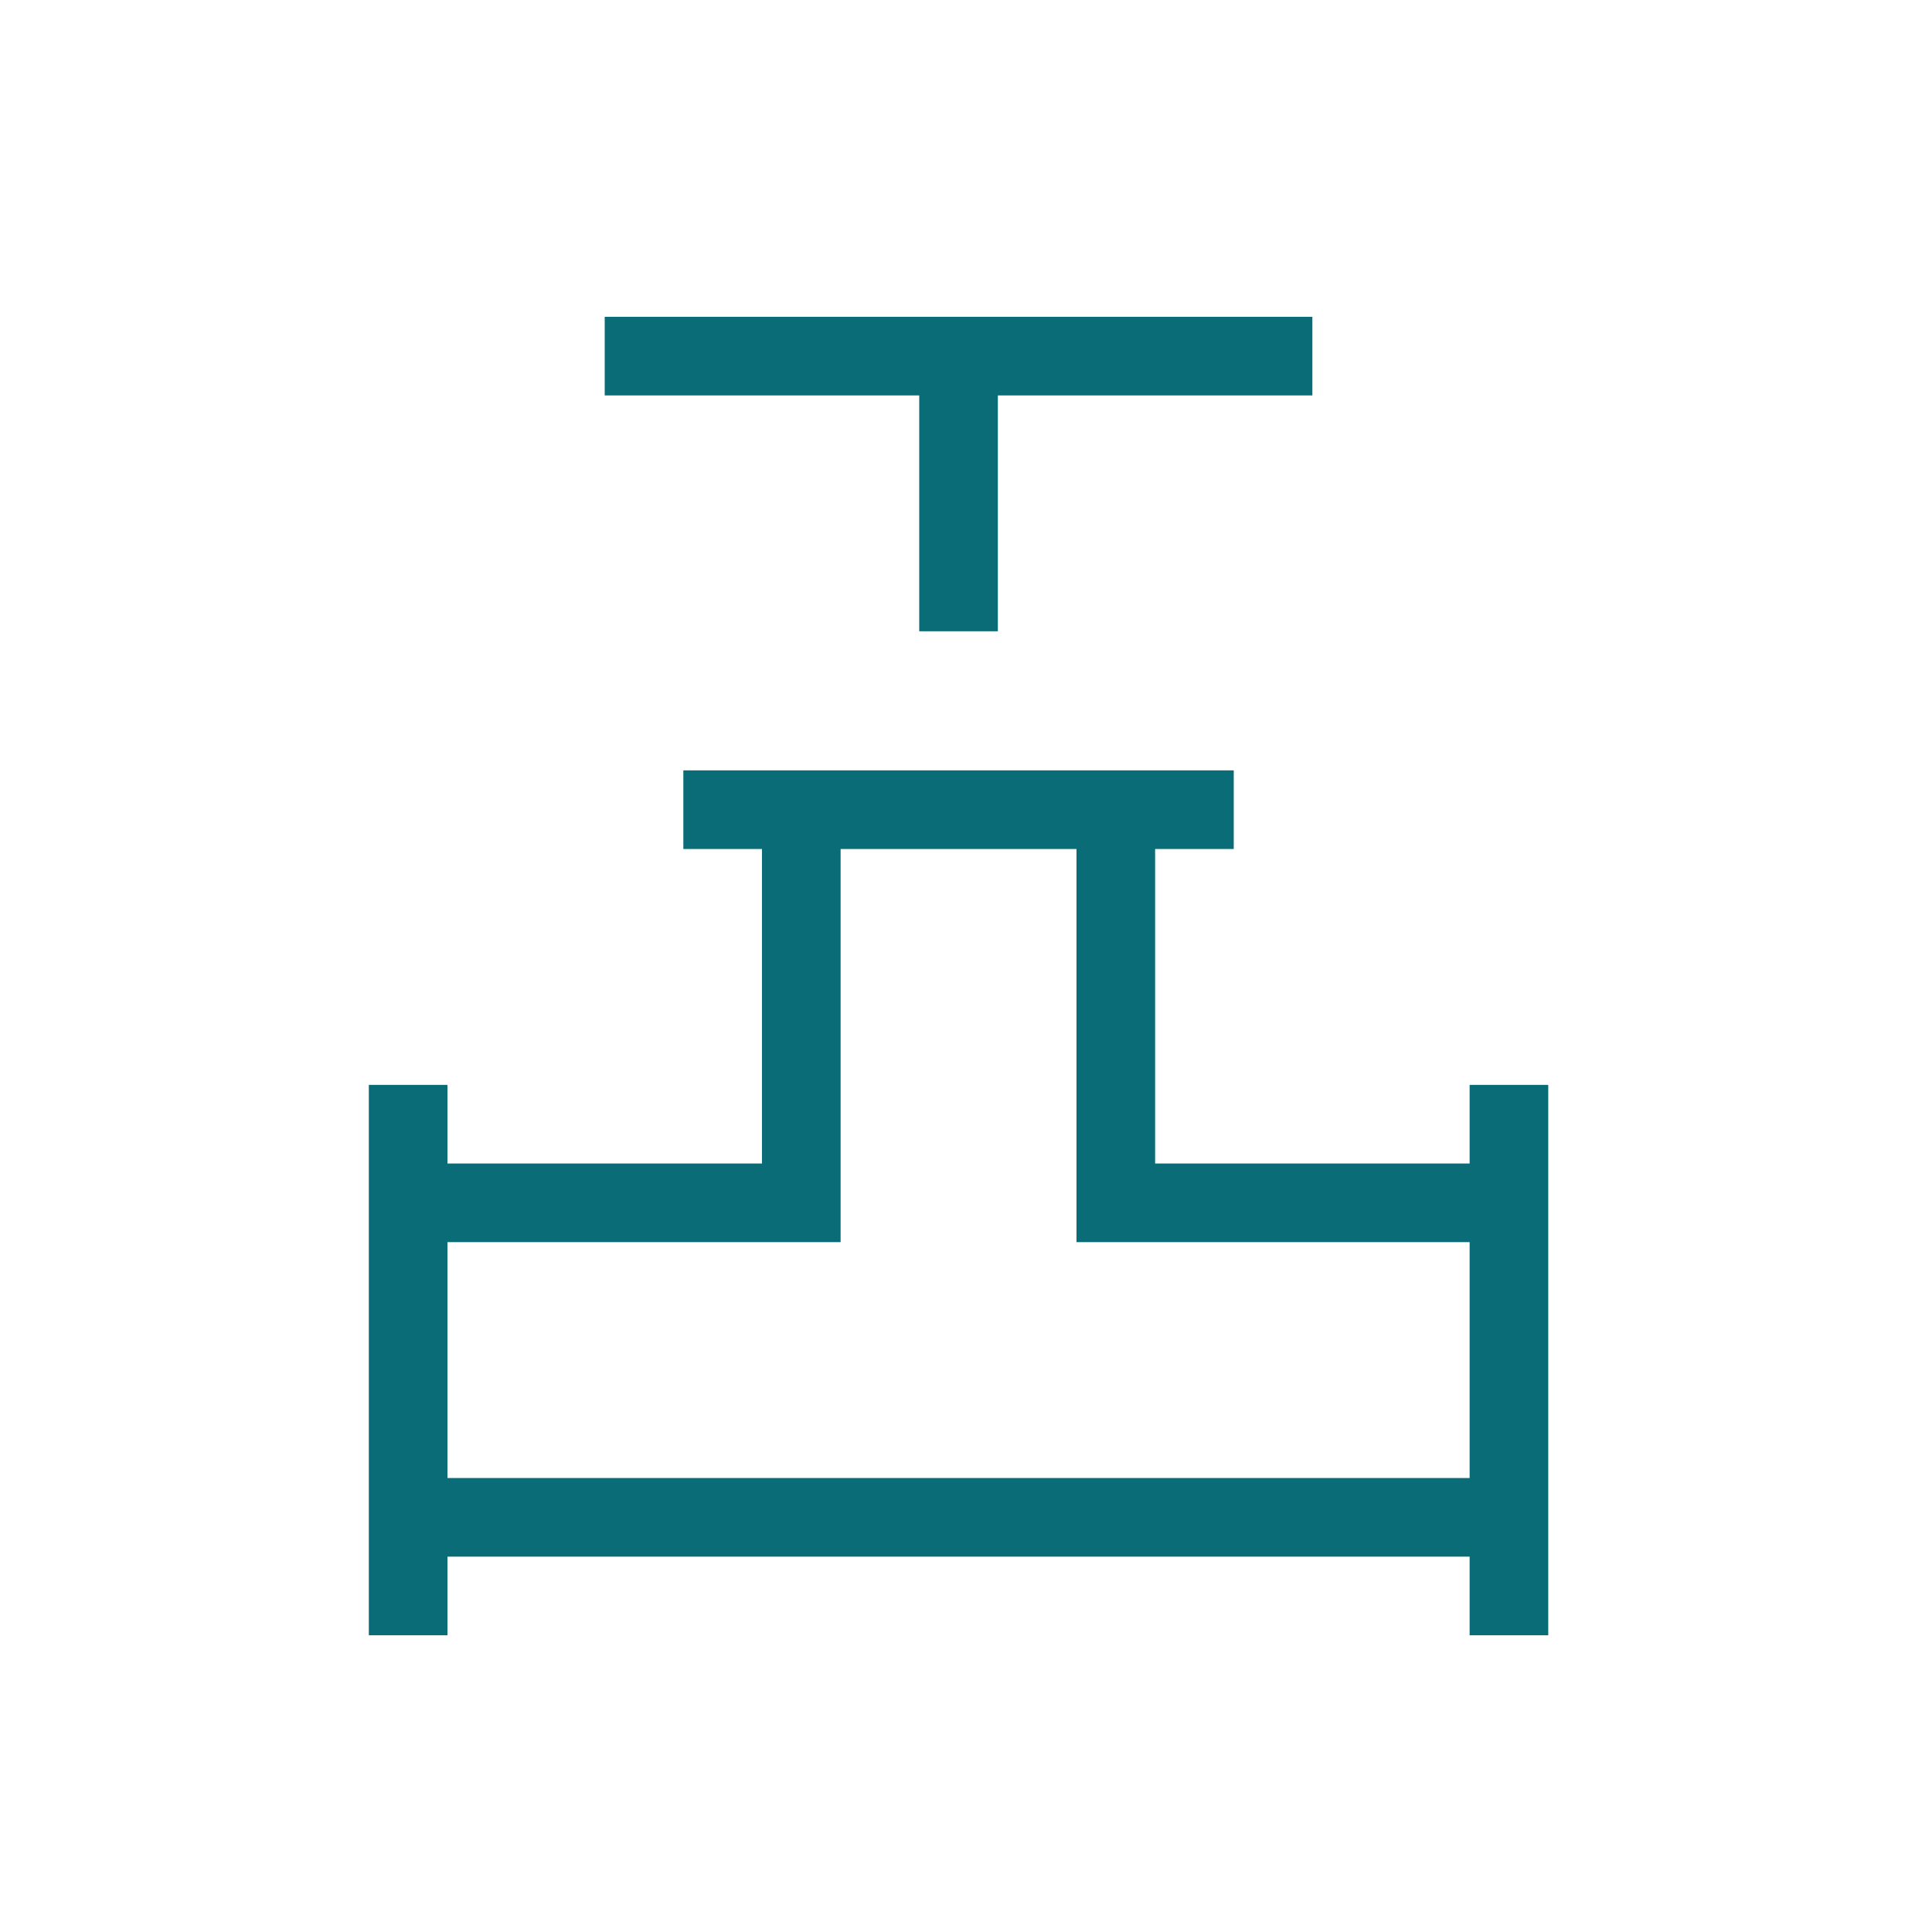 <svg width="43" height="43" viewBox="0 0 43 43" fill="none" xmlns="http://www.w3.org/2000/svg">
<path d="M20.459 14.05V8.801H13.459V7.051H29.209V8.801H22.209V14.05H20.459ZM8.209 36.396V24.146H9.959V25.896H16.959V18.896H15.209V17.146H27.459V18.896H25.709V25.896H32.709V24.146H34.459V36.396H32.709V34.646H9.959V36.396H8.209ZM9.959 32.896H32.709V27.646H23.959V18.896H18.709V27.646H9.959V32.896Z" fill="#096C76"/>
</svg>
